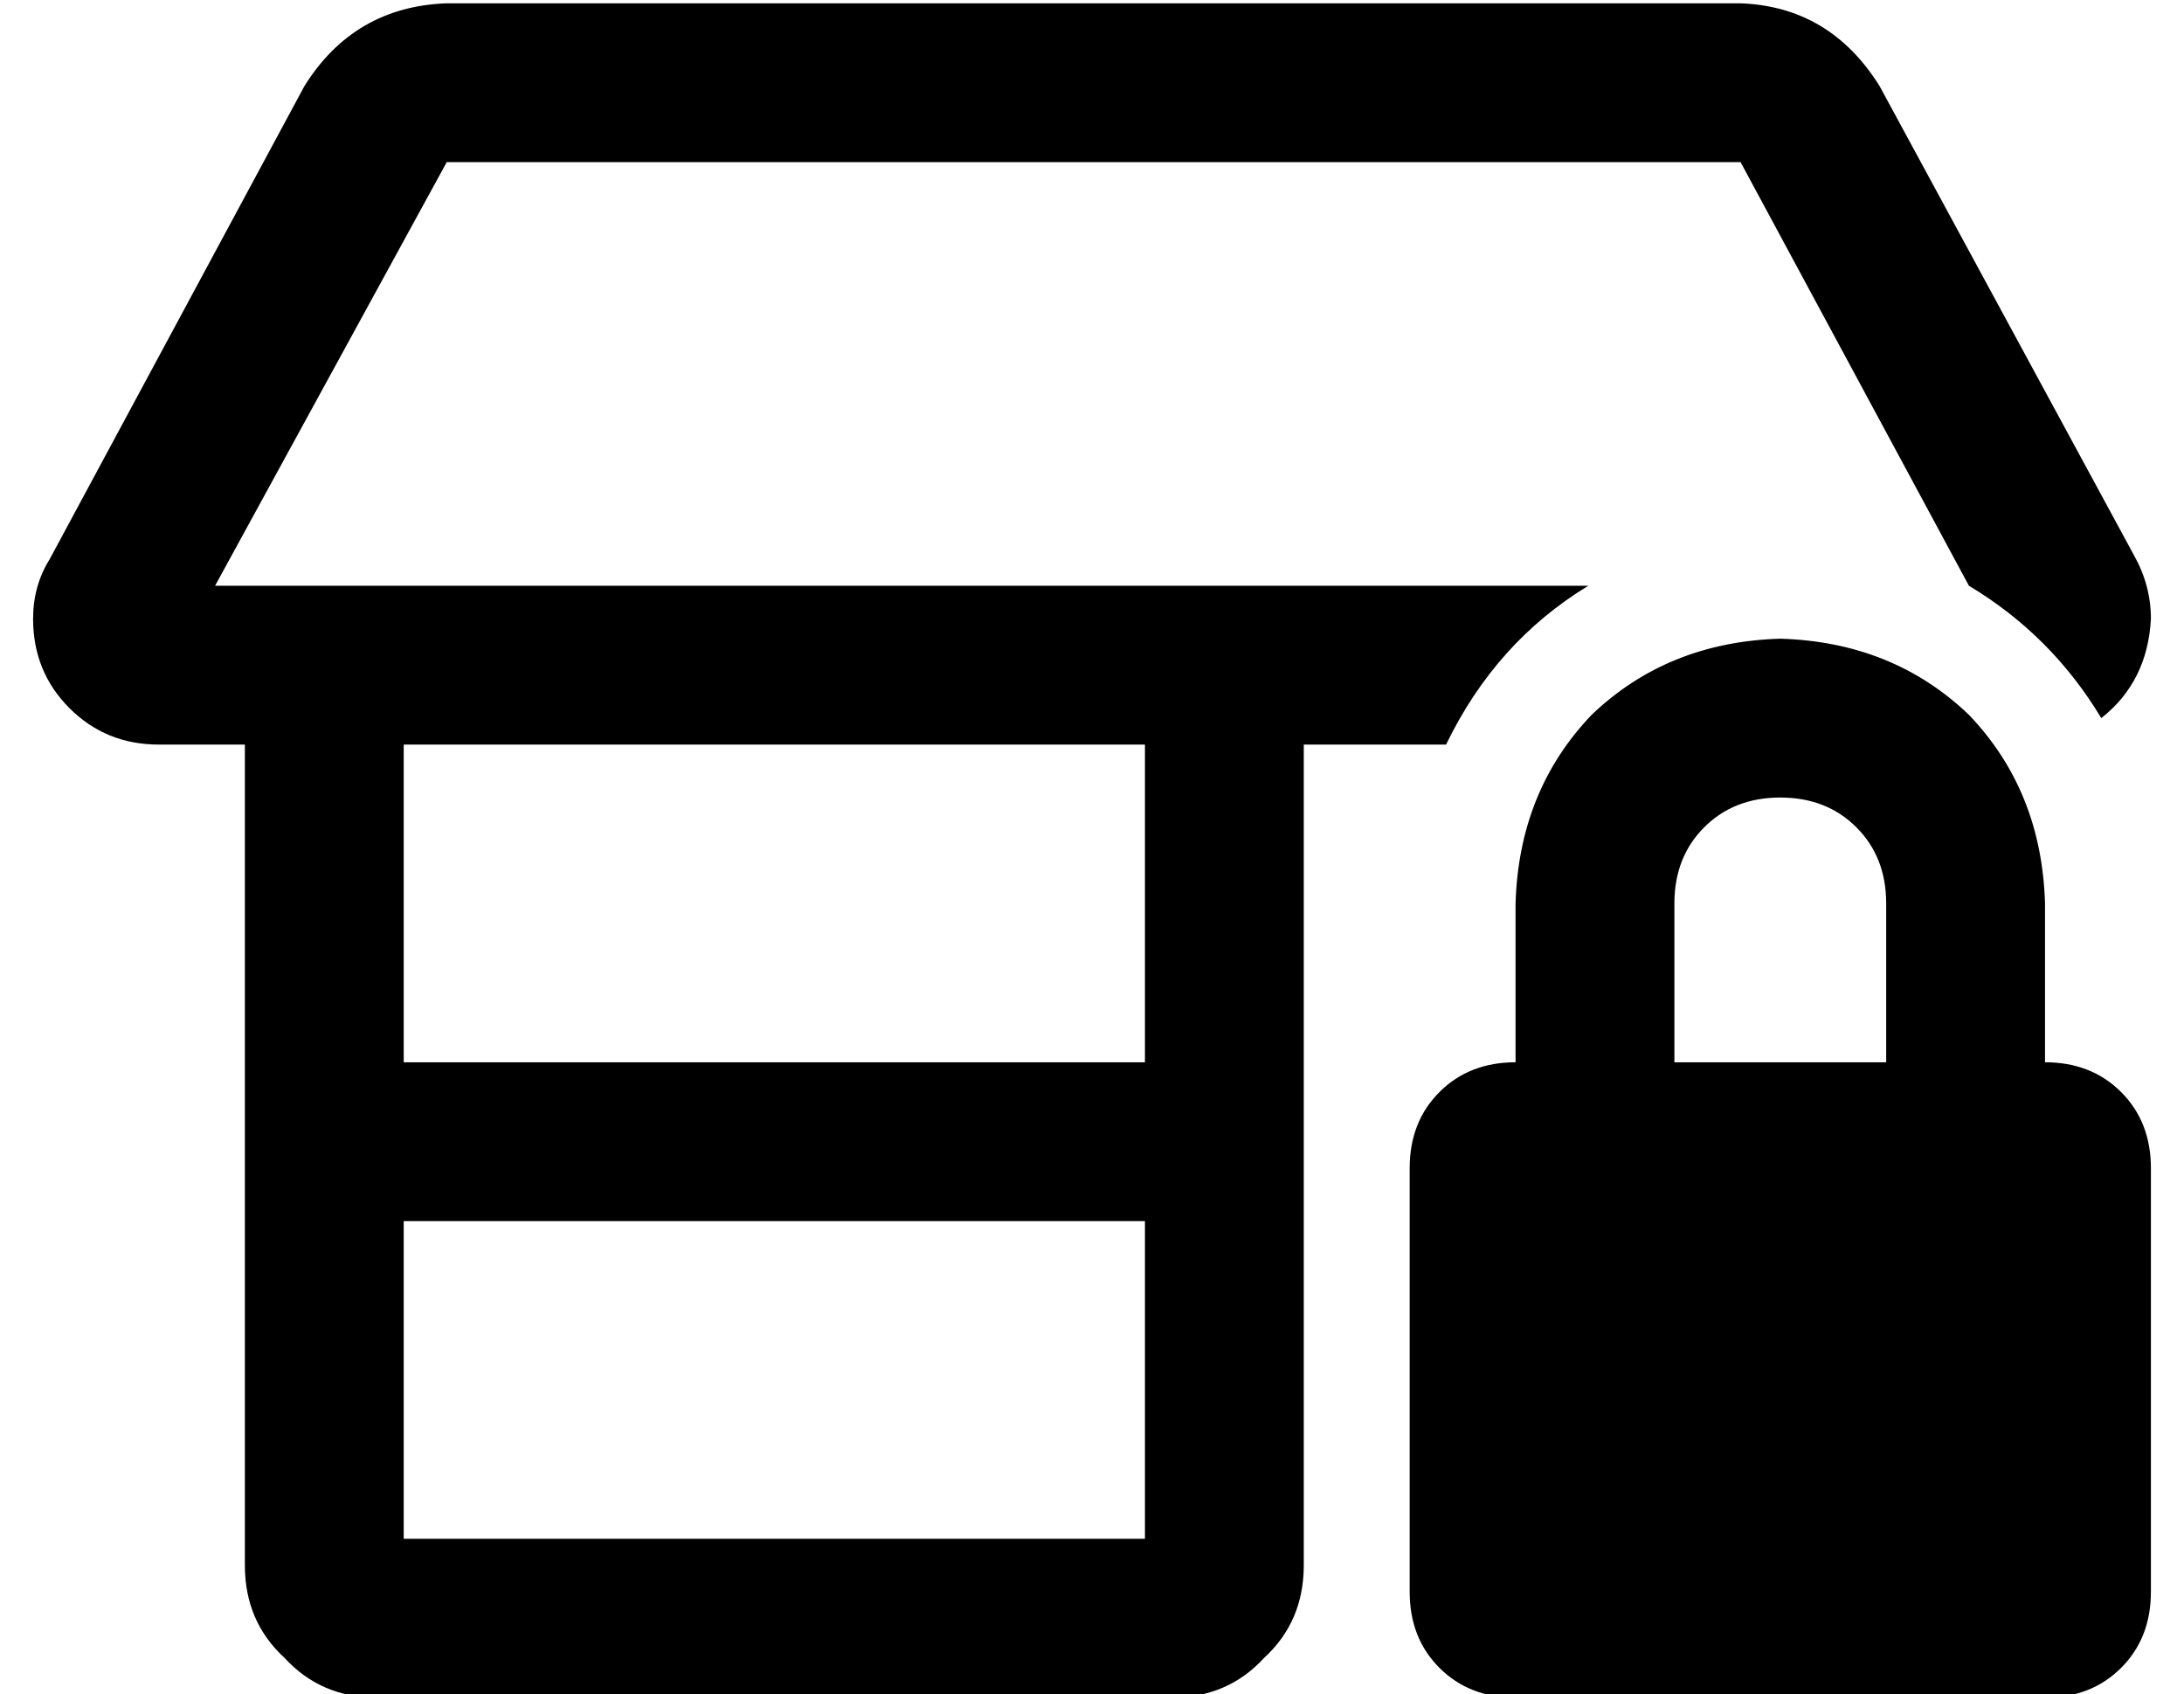 <?xml version="1.0" standalone="no"?>
<!DOCTYPE svg PUBLIC "-//W3C//DTD SVG 1.1//EN" "http://www.w3.org/Graphics/SVG/1.1/DTD/svg11.dtd" >
<svg xmlns="http://www.w3.org/2000/svg" xmlns:xlink="http://www.w3.org/1999/xlink" version="1.1" viewBox="-10 -40 660 512">
   <path fill="currentColor"
d="M0 147q0 -10 5 -18l77 -143v0q15 -24 43 -25h391v0q27 1 42 25l77 142v0q5 9 5 19q-1 19 -15 30q-15 -25 -40 -40l-69 -128v0h-391v0l-70 128v0h415v0q-28 17 -43 48h-43v0v248v0q0 17 -12 28q-11 12 -28 12h-240v0q-17 0 -28 -12q-12 -11 -12 -28v-248v0h-26v0
q-16 0 -27 -11t-11 -27v0zM112 185v96v-96v96h224v0v-96v0h-224v0zM112 425h224h-224h224v-96v0h-224v0v96v0zM528 201q-14 0 -23 9v0v0q-9 9 -9 23v48v0h64v0v-48v0q0 -14 -9 -23t-23 -9v0zM448 233q1 -34 23 -57v0v0q23 -22 57 -23q34 1 57 23q22 23 23 57v48v0q14 0 23 9
t9 23v128v0q0 14 -9 23t-23 9h-160v0q-14 0 -23 -9t-9 -23v-128v0q0 -14 9 -23t23 -9v-48v0z" />
</svg>
